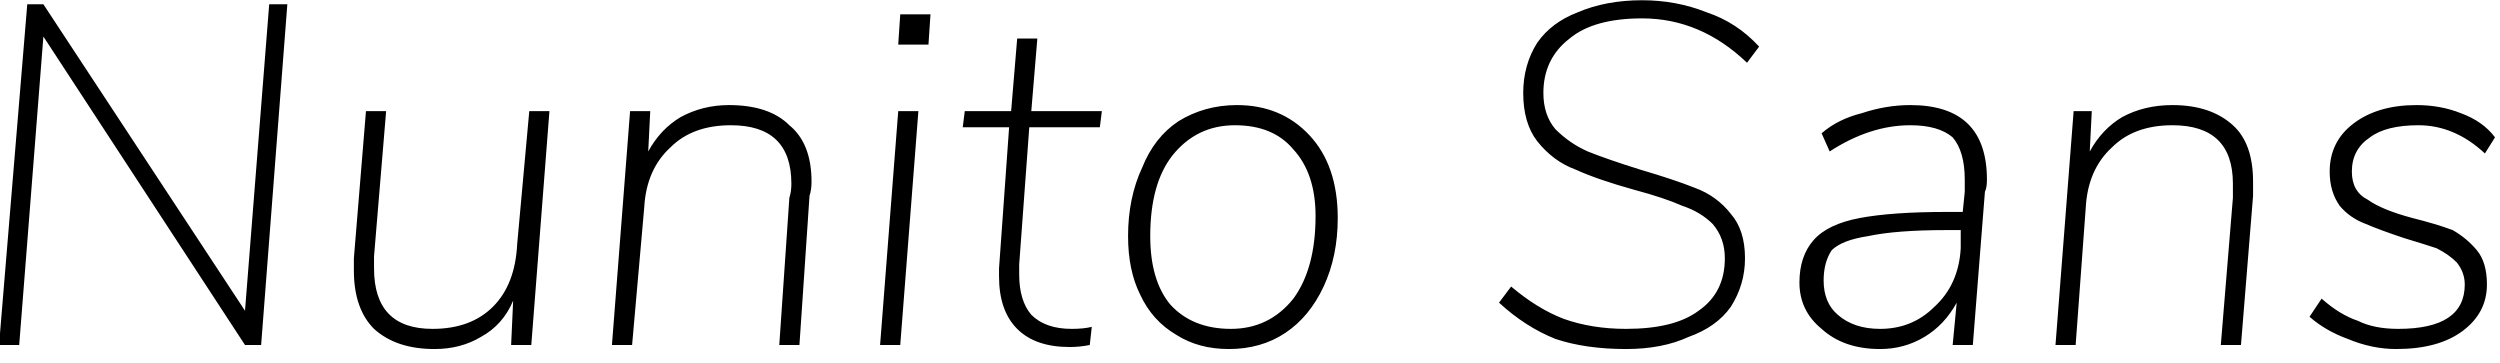 <svg width="124" height="18" viewBox="5.848 -5.112 124 18" version="1.1" xmlns="http://www.w3.org/2000/svg"><path d="M18.0 10.3L19.2-4.9L20.1-4.9L18.8 12L18.0 12L8.0-3.3L6.8 12L5.8 12L7.2-4.9L8.0-4.9L18.0 10.3ZM32.1 0.4L33.1 0.4L32.2 12L31.2 12L31.3 9.8Q30.8 11.0 29.7 11.6Q28.7 12.2 27.4 12.2L27.4 12.2Q25.5 12.2 24.4 11.2Q23.4 10.2 23.4 8.3L23.4 8.3Q23.4 7.9 23.4 7.7L23.4 7.7L24.0 0.4L25.0 0.4L24.4 7.6Q24.4 7.8 24.4 8.2L24.4 8.2Q24.4 11.2 27.3 11.2L27.3 11.2Q29.2 11.2 30.3 10.1Q31.4 9.0 31.5 7.0L31.5 7.0L32.1 0.4ZM42.0 0.1Q44.0 0.1 45.0 1.1Q46.1 2.0 46.1 3.9L46.1 3.9Q46.1 4.3 46.0 4.6L46.0 4.6L45.5 12L44.5 12L45.0 4.7Q45.1 4.4 45.1 4.0L45.1 4.0Q45.1 1.1 42.1 1.1L42.1 1.1Q40.2 1.1 39.1 2.2Q37.9 3.3 37.8 5.2L37.8 5.2L37.2 12L36.2 12L37.1 0.4L38.1 0.4L38.0 2.4Q38.6 1.3 39.6 0.7Q40.7 0.1 42.0 0.1L42.0 0.1ZM50.5 12L49.5 12L50.4 0.4L51.4 0.4L50.5 12ZM50.4-2.9L50.5-4.4L52.0-4.4L51.9-2.9L50.4-2.9ZM56.9 1.2L56.4 8.0Q56.4 8.2 56.4 8.5L56.4 8.5Q56.4 9.8 57.0 10.5Q57.7 11.2 59.0 11.2L59.0 11.2Q59.6 11.2 60.0 11.1L60.0 11.1L59.9 12.0Q59.4 12.1 58.9 12.1L58.9 12.1Q57.2 12.1 56.3 11.2Q55.4 10.3 55.4 8.6L55.4 8.6Q55.4 8.3 55.4 8.2L55.4 8.2L55.9 1.2L53.6 1.2L53.7 0.4L56.0 0.4L56.3-3.2L57.3-3.2L57.0 0.4L60.5 0.4L60.4 1.2L56.9 1.2ZM66.8 12.2Q65.3 12.2 64.2 11.5Q63.0 10.8 62.4 9.5Q61.8 8.3 61.8 6.6L61.8 6.6Q61.8 4.7 62.5 3.2Q63.1 1.7 64.3 0.9Q65.6 0.1 67.2 0.1L67.2 0.1Q69.4 0.1 70.8 1.6Q72.2 3.1 72.2 5.7L72.2 5.7Q72.2 7.6 71.5 9.1Q70.8 10.6 69.6 11.4Q68.4 12.2 66.8 12.2L66.8 12.2ZM66.9 11.2Q68.8 11.2 70.0 9.7Q71.1 8.2 71.1 5.6L71.1 5.6Q71.1 3.5 70.0 2.3Q69.0 1.1 67.1 1.1L67.1 1.1Q65.2 1.1 64.0 2.6Q62.9 4.0 62.9 6.6L62.9 6.6Q62.9 8.8 63.9 10.0Q65.0 11.2 66.9 11.2L66.9 11.2ZM86.5 12.2Q84.5 12.2 83.0 11.7Q81.5 11.1 80.2 9.9L80.2 9.9L80.8 9.1Q82.1 10.2 83.4 10.7Q84.8 11.2 86.5 11.2L86.5 11.2Q88.9 11.2 90.1 10.3Q91.4 9.4 91.4 7.7L91.4 7.7Q91.4 6.7 90.8 6.0Q90.2 5.4 89.3 5.1Q88.4 4.7 86.9 4.3L86.9 4.3Q85.1 3.8 84.0 3.3Q82.9 2.9 82.1 1.9Q81.4 1.0 81.4-0.5L81.4-0.5Q81.4-1.9 82.1-3.0Q82.8-4.0 84.1-4.5Q85.5-5.1 87.3-5.1L87.3-5.1Q89.0-5.1 90.5-4.5Q92.0-4.0 93.1-2.8L93.1-2.8L92.5-2.0Q90.2-4.2 87.3-4.2L87.3-4.2Q84.9-4.2 83.7-3.2Q82.4-2.2 82.4-0.5L82.4-0.5Q82.4 0.6 83.0 1.3Q83.7 2.0 84.6 2.4Q85.6 2.8 87.2 3.3L87.2 3.3Q88.9 3.8 89.9 4.2Q91.0 4.6 91.7 5.5Q92.4 6.3 92.4 7.7L92.4 7.7Q92.4 9.0 91.7 10.1Q91.0 11.1 89.6 11.6Q88.3 12.2 86.5 12.2L86.5 12.2ZM100.6 0.1Q104.4 0.1 104.4 3.8L104.4 3.8Q104.4 4.2 104.3 4.4L104.3 4.4L103.7 12L102.7 12L102.9 9.9Q102.3 11.0 101.3 11.6Q100.3 12.2 99.1 12.2L99.1 12.2Q97.3 12.2 96.2 11.2Q95.1 10.3 95.1 8.9L95.1 8.9Q95.1 7.6 95.8 6.8Q96.5 6.0 98.1 5.7Q99.7 5.4 102.4 5.4L102.4 5.4L103.2 5.4L103.3 4.4Q103.3 4.2 103.3 3.8L103.3 3.8Q103.3 2.4 102.7 1.7Q102.0 1.1 100.6 1.1L100.6 1.1Q98.6 1.1 96.6 2.4L96.6 2.4L96.2 1.5Q97.0 0.8 98.2 0.5Q99.4 0.1 100.6 0.1L100.6 0.1ZM99.1 11.2Q100.7 11.2 101.8 10.1Q103.0 9.0 103.1 7.2L103.1 7.2L103.1 6.3L102.4 6.3Q99.9 6.3 98.5 6.6Q97.2 6.8 96.7 7.3Q96.3 7.9 96.3 8.8L96.3 8.8Q96.3 9.9 97.0 10.5Q97.8 11.2 99.1 11.2L99.1 11.2ZM113.6 0.1Q115.5 0.1 116.6 1.1Q117.6 2.0 117.6 3.9L117.6 3.9Q117.6 4.3 117.6 4.6L117.6 4.6L117.0 12L116.0 12L116.6 4.7Q116.6 4.4 116.6 4.0L116.6 4.0Q116.6 1.1 113.6 1.1L113.6 1.1Q111.7 1.1 110.6 2.2Q109.4 3.3 109.3 5.2L109.3 5.2L108.8 12L107.8 12L108.7 0.4L109.6 0.4L109.5 2.4Q110.1 1.3 111.1 0.7Q112.2 0.1 113.6 0.1L113.6 0.1ZM124.7 12.2Q123.5 12.2 122.3 11.7Q121.2 11.3 120.4 10.6L120.4 10.6L121.0 9.7Q121.9 10.5 122.8 10.8Q123.6 11.2 124.8 11.2L124.8 11.2Q128.1 11.2 128.1 9.0L128.1 9.0Q128.1 8.4 127.7 7.9Q127.3 7.5 126.7 7.2Q126.1 7.0 125.1 6.7L125.1 6.7Q123.9 6.3 123.2 6.0Q122.4 5.7 121.9 5.1Q121.4 4.4 121.4 3.4L121.4 3.4Q121.4 1.9 122.6 1.0Q123.8 0.1 125.7 0.1L125.7 0.1Q126.9 0.1 127.9 0.5Q129.0 0.9 129.6 1.7L129.6 1.7L129.1 2.5Q127.6 1.1 125.8 1.1L125.8 1.1Q124.2 1.1 123.4 1.7Q122.5 2.3 122.5 3.4L122.5 3.4Q122.5 4.4 123.3 4.8Q124.0 5.3 125.5 5.7L125.5 5.7Q126.7 6.0 127.5 6.3Q128.2 6.7 128.7 7.3Q129.2 7.9 129.2 9.0L129.2 9.0Q129.2 10.4 128.0 11.3Q126.8 12.2 124.7 12.2L124.7 12.2Z" fill="foregroundcolor"/></svg>
